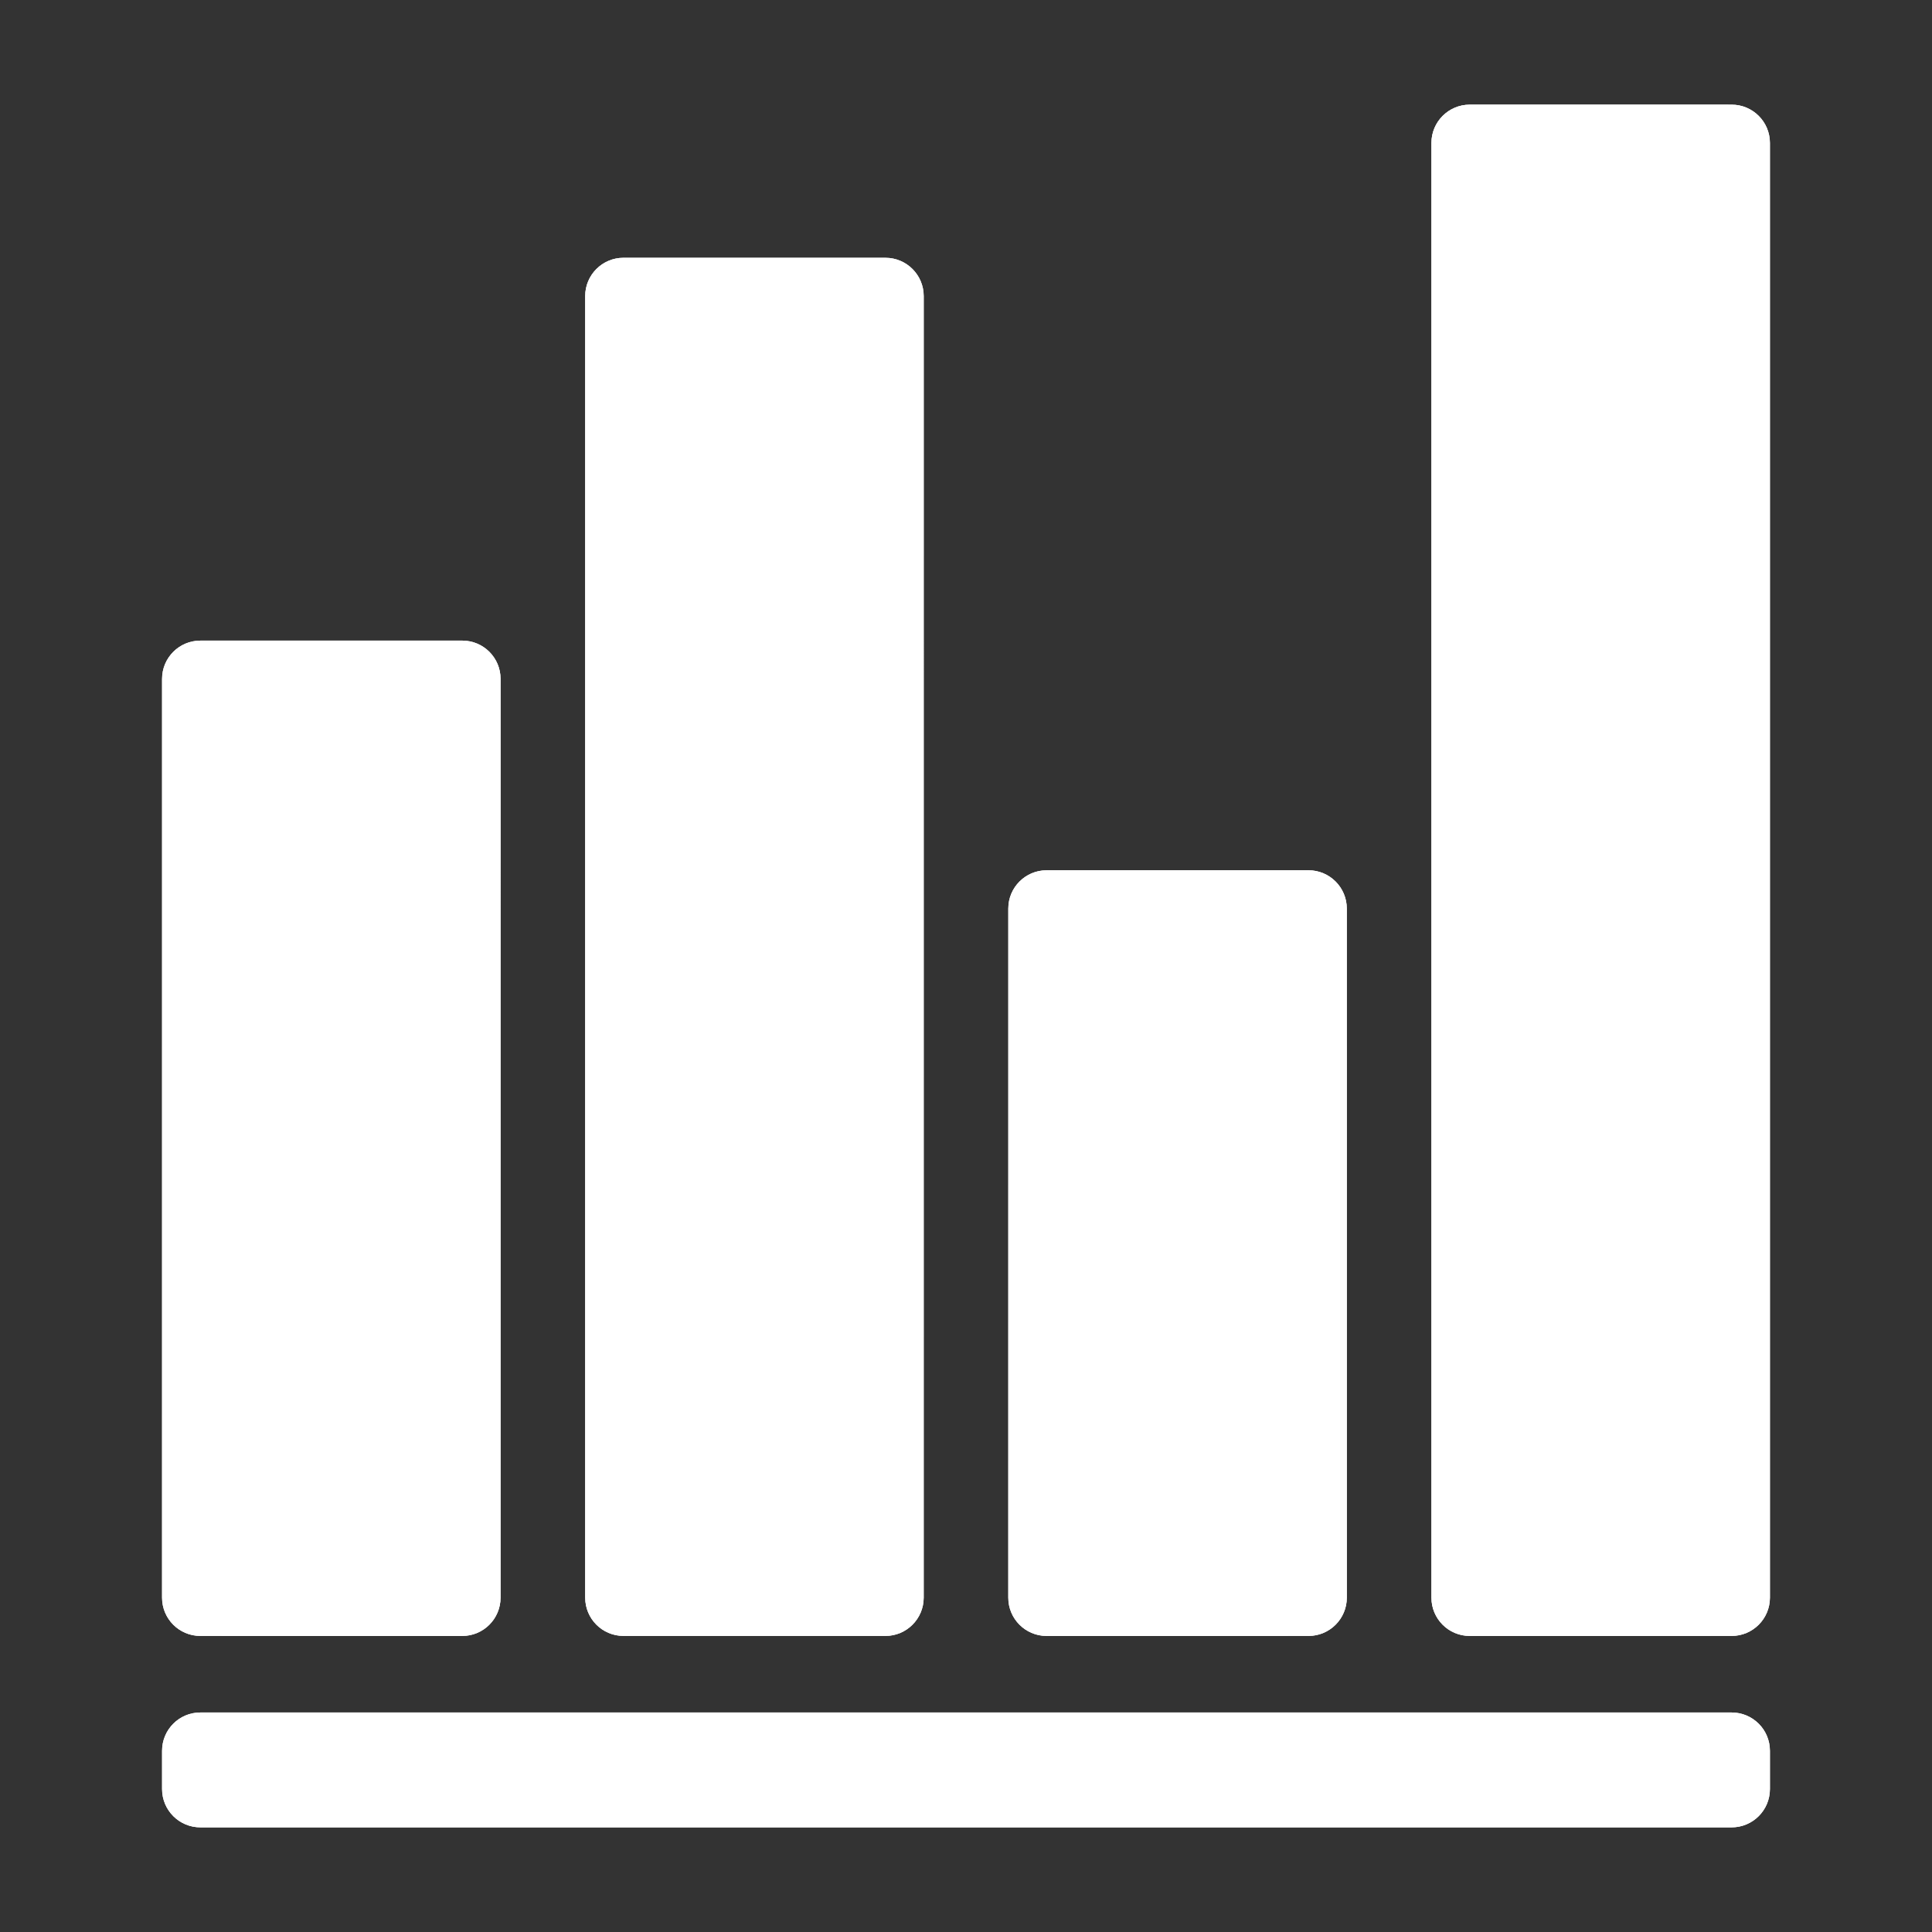 <?xml version="1.0" encoding="iso-8859-1"?>
<!-- Generator: Adobe Illustrator 17.1.0, SVG Export Plug-In . SVG Version: 6.00 Build 0)  -->
<!DOCTYPE svg PUBLIC "-//W3C//DTD SVG 1.1//EN" "http://www.w3.org/Graphics/SVG/1.1/DTD/svg11.dtd">
<svg version="1.1" xmlns="http://www.w3.org/2000/svg" xmlns:xlink="http://www.w3.org/1999/xlink" x="0px" y="0px" width="120px"
	 height="120px" viewBox="0 0 120 120" enable-background="new 0 0 120 120" xml:space="preserve">
<rect x="0" y="0" width="120" height="120" fill="#333333" stroke="none"/>
<g id="Layer_4" display="none">
	<circle display="inline" opacity="0.5" fill="#DF1F26" cx="60" cy="60" r="60"/>
	<rect x="6.5" y="6.5" display="inline" opacity="0.5" fill="#3B4FA1" width="107" height="107"/>
</g>
<g id="normal">
	<path fill="#FFFFFF" d="M109.933,108.744v2.378c0,1.314-1.064,2.378-2.378,2.378l-95.11,0c-1.314,0-2.378-1.064-2.378-2.378
		l0-2.378c0-1.314,1.064-2.378,2.378-2.378l95.11,0C108.869,106.367,109.933,107.431,109.933,108.744L109.933,108.744z
		 M31.091,42.167l-0.001,57.067c0.001,1.313-1.064,2.378-2.378,2.378l-16.268-0.001c-1.313,0.001-2.378-1.064-2.378-2.378
		l0.001-57.065c-0.001-1.313,1.064-2.378,2.378-2.378l16.268-0.001C30.027,39.79,31.092,40.853,31.091,42.167L31.091,42.167z
		 M57.373,18.39l-0.001,80.843c0,1.314-1.064,2.378-2.378,2.378l-16.268-0.001c-1.313,0.001-2.378-1.064-2.378-2.378L36.347,18.39
		c0-1.314,1.066-2.379,2.378-2.378l16.27,0.001C56.308,16.011,57.373,17.077,57.373,18.39L57.373,18.39z M83.652,56.433l0.001,42.8
		c0,1.314-1.066,2.379-2.378,2.378l-16.27,0.001c-1.314,0-2.379-1.066-2.378-2.378l0.001-42.801
		c-0.001-1.313,1.064-2.378,2.378-2.378l16.268-0.001C82.588,54.056,83.653,55.121,83.652,56.433L83.652,56.433z M109.933,8.879
		l0,90.354c0,1.314-1.064,2.378-2.378,2.378l-16.268,0.001c-1.314,0-2.378-1.064-2.378-2.378l0-90.356
		c-0.001-1.311,1.065-2.376,2.378-2.378l16.268,0.001C108.869,6.501,109.933,7.565,109.933,8.879L109.933,8.879z"/>
</g>
<g id="active">
	<path fill="#FFFFFF" d="M109.933,108.744v2.378c0,1.314-1.064,2.378-2.378,2.378l-95.11,0c-1.314,0-2.378-1.064-2.378-2.378
		l0-2.378c0-1.314,1.064-2.378,2.378-2.378l95.11,0C108.869,106.367,109.933,107.431,109.933,108.744L109.933,108.744z
		 M31.091,42.167l-0.001,57.067c0.001,1.313-1.064,2.378-2.378,2.378l-16.268-0.001c-1.313,0.001-2.378-1.064-2.378-2.378
		l0.001-57.065c-0.001-1.313,1.064-2.378,2.378-2.378l16.268-0.001C30.027,39.79,31.092,40.853,31.091,42.167L31.091,42.167z
		 M57.373,18.39l-0.001,80.843c0,1.314-1.064,2.378-2.378,2.378l-16.268-0.001c-1.313,0.001-2.378-1.064-2.378-2.378L36.347,18.39
		c0-1.314,1.066-2.379,2.378-2.378l16.27,0.001C56.308,16.011,57.373,17.077,57.373,18.39L57.373,18.39z M83.652,56.433l0.001,42.8
		c0,1.314-1.066,2.379-2.378,2.378l-16.27,0.001c-1.314,0-2.379-1.066-2.378-2.378l0.001-42.801
		c-0.001-1.313,1.064-2.378,2.378-2.378l16.268-0.001C82.588,54.056,83.653,55.121,83.652,56.433L83.652,56.433z M109.933,8.879
		l0,90.354c0,1.314-1.064,2.378-2.378,2.378l-16.268,0.001c-1.314,0-2.378-1.064-2.378-2.378l0-90.356
		c-0.001-1.311,1.065-2.376,2.378-2.378l16.268,0.001C108.869,6.501,109.933,7.565,109.933,8.879L109.933,8.879z"/>
</g>
<g id="disabled" opacity="0.2">
	<path fill="#FFFFFF" d="M109.933,108.744v2.378c0,1.314-1.064,2.378-2.378,2.378l-95.11,0c-1.314,0-2.378-1.064-2.378-2.378
		l0-2.378c0-1.314,1.064-2.378,2.378-2.378l95.11,0C108.869,106.367,109.933,107.431,109.933,108.744L109.933,108.744z
		 M31.091,42.167l-0.001,57.067c0.001,1.313-1.064,2.378-2.378,2.378l-16.268-0.001c-1.313,0.001-2.378-1.064-2.378-2.378
		l0.001-57.065c-0.001-1.313,1.064-2.378,2.378-2.378l16.268-0.001C30.027,39.79,31.092,40.853,31.091,42.167L31.091,42.167z
		 M57.373,18.39l-0.001,80.843c0,1.314-1.064,2.378-2.378,2.378l-16.268-0.001c-1.313,0.001-2.378-1.064-2.378-2.378L36.347,18.39
		c0-1.314,1.066-2.379,2.378-2.378l16.27,0.001C56.308,16.011,57.373,17.077,57.373,18.39L57.373,18.39z M83.652,56.433l0.001,42.8
		c0,1.314-1.066,2.379-2.378,2.378l-16.27,0.001c-1.314,0-2.379-1.066-2.378-2.378l0.001-42.801
		c-0.001-1.313,1.064-2.378,2.378-2.378l16.268-0.001C82.588,54.056,83.653,55.121,83.652,56.433L83.652,56.433z M109.933,8.879
		l0,90.354c0,1.314-1.064,2.378-2.378,2.378l-16.268,0.001c-1.314,0-2.378-1.064-2.378-2.378l0-90.356
		c-0.001-1.311,1.065-2.376,2.378-2.378l16.268,0.001C108.869,6.501,109.933,7.565,109.933,8.879L109.933,8.879z"/>
</g>
</svg>
